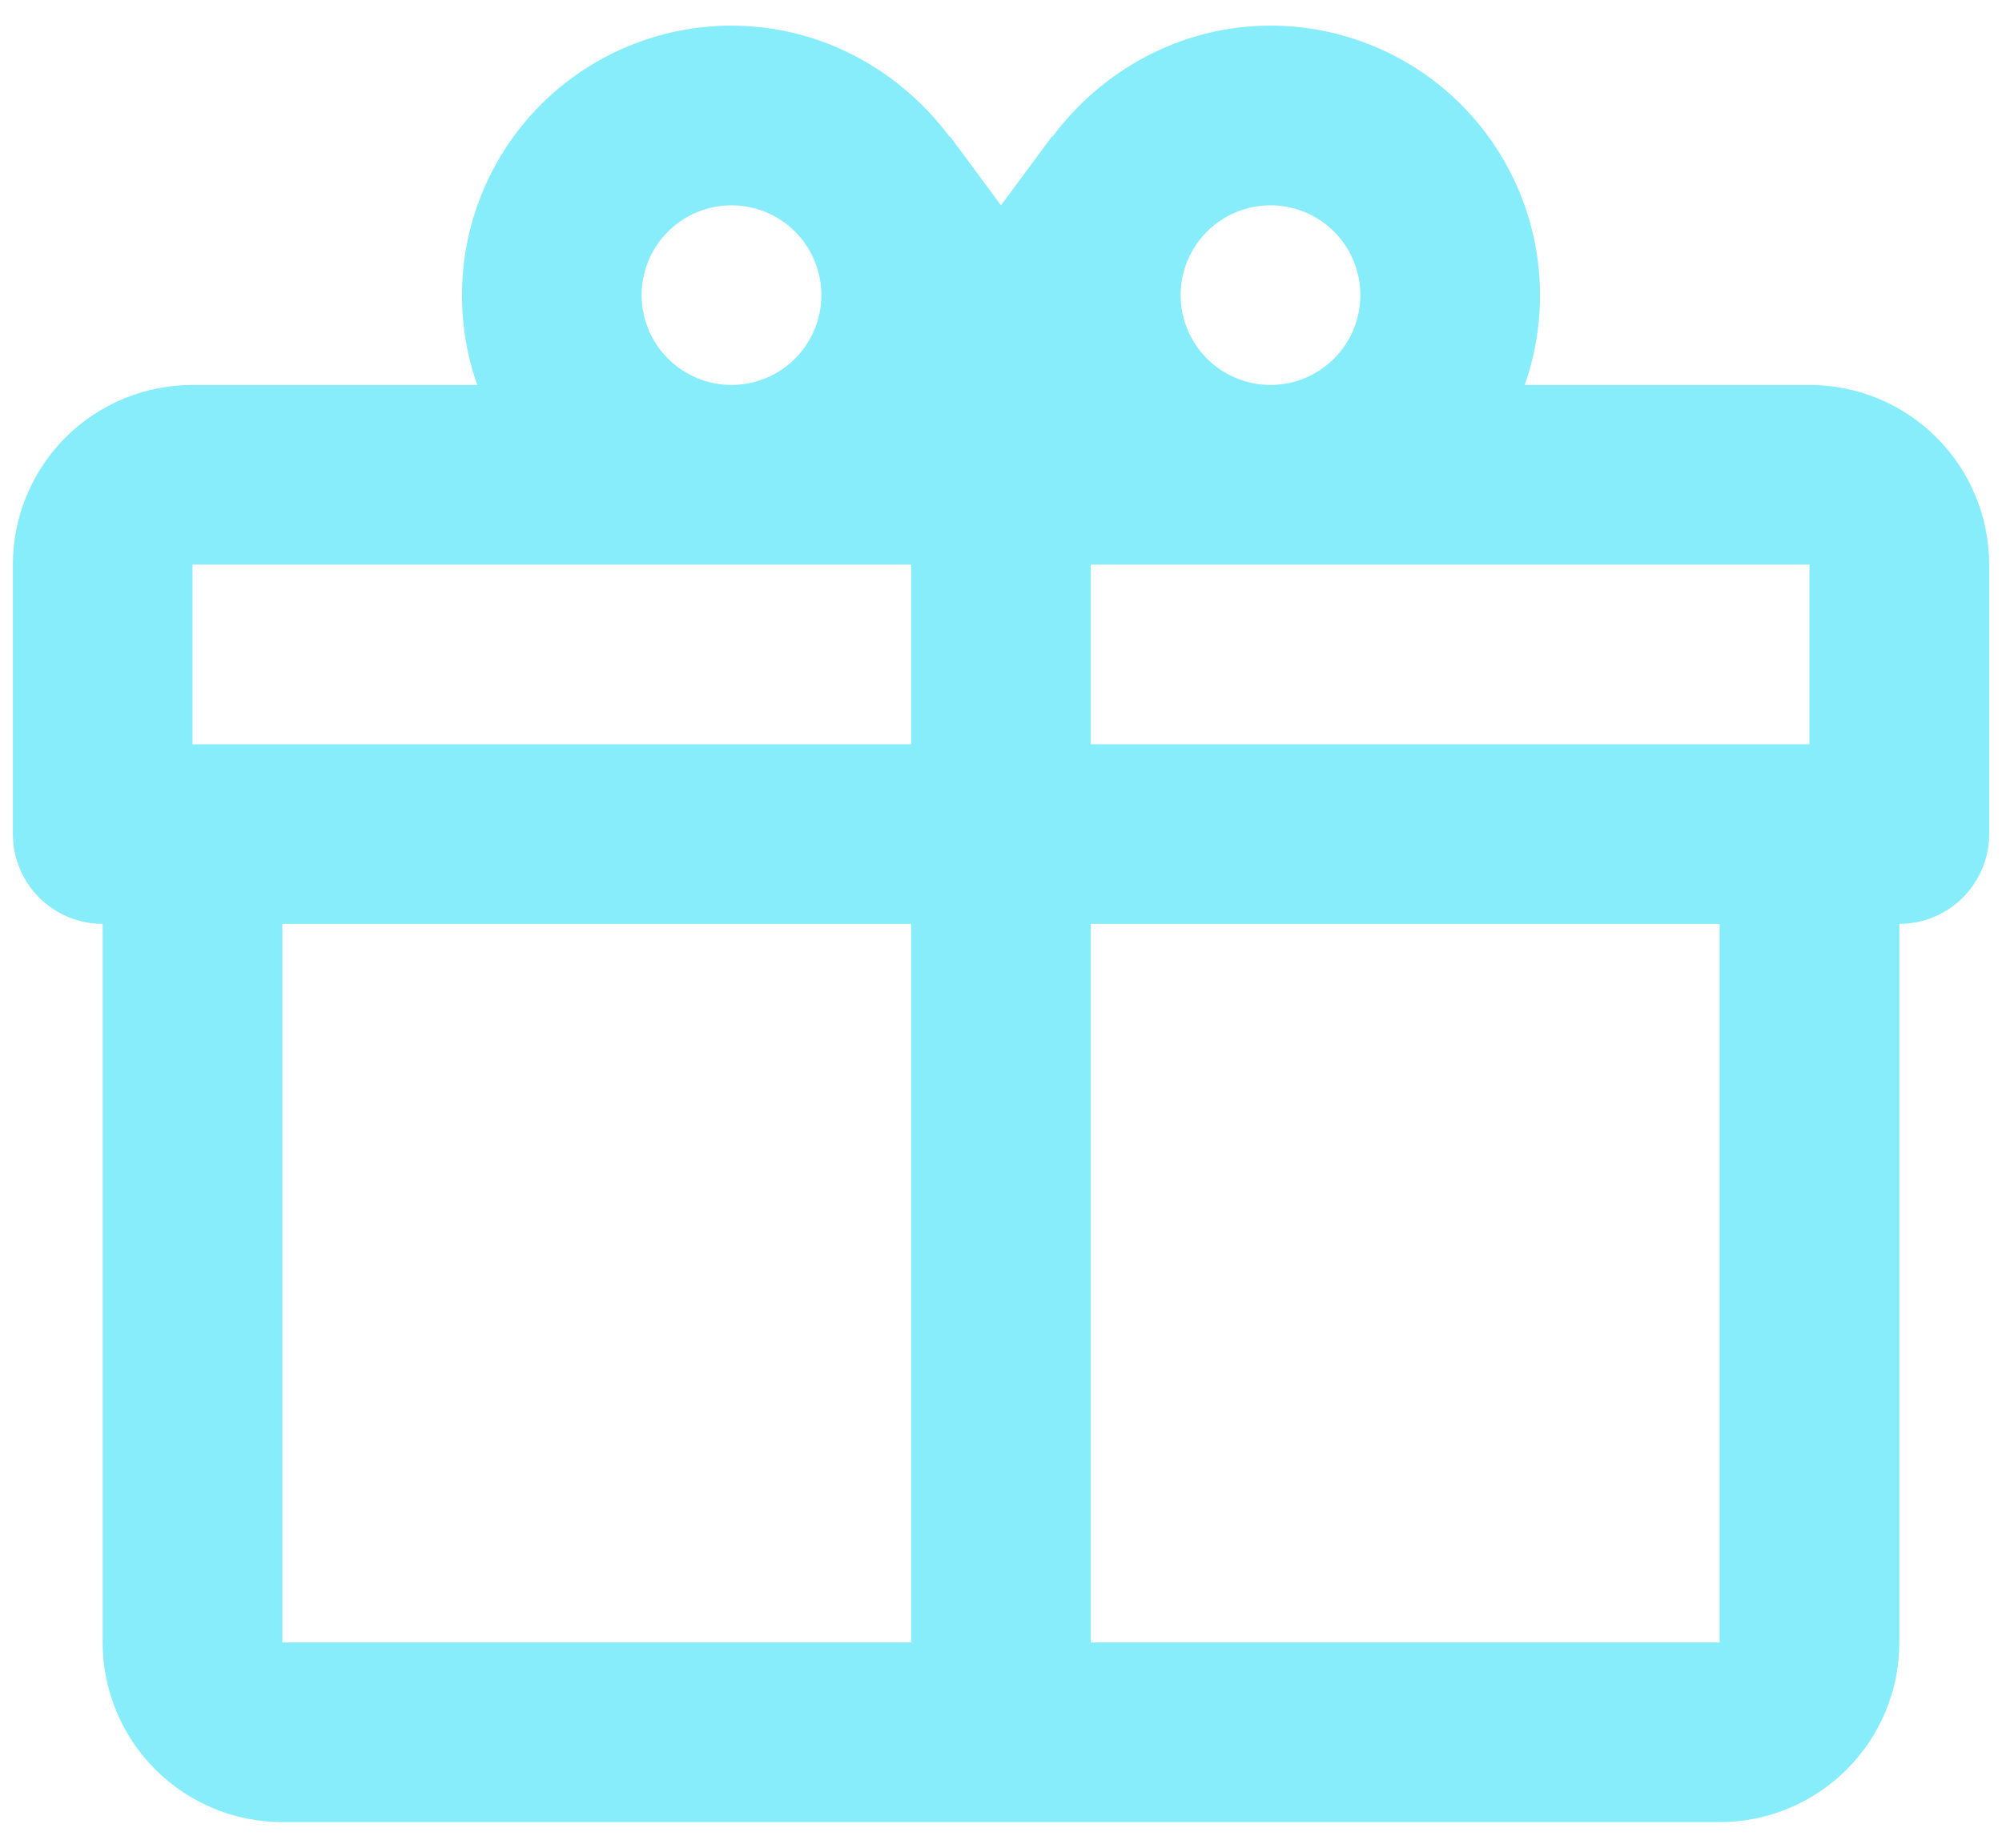 <svg width="26" height="24" viewBox="0 0 26 24" fill="none" xmlns="http://www.w3.org/2000/svg">
<path d="M24.667 12V21.333C24.667 21.952 24.421 22.546 23.983 22.983C23.546 23.421 22.952 23.667 22.333 23.667H3.667C3.048 23.667 2.454 23.421 2.017 22.983C1.579 22.546 1.333 21.952 1.333 21.333V12C1.024 12 0.727 11.877 0.508 11.658C0.29 11.439 0.167 11.143 0.167 10.833V7.333C0.167 6.714 0.413 6.121 0.85 5.683C1.288 5.246 1.881 5 2.5 5H6.198C6.07 4.638 6 4.242 6 3.833C6 2.905 6.369 2.015 7.025 1.358C7.682 0.702 8.572 0.333 9.5 0.333C10.667 0.333 11.693 0.917 12.335 1.78V1.768L13 2.667L13.665 1.768V1.78C14.307 0.917 15.333 0.333 16.5 0.333C17.428 0.333 18.319 0.702 18.975 1.358C19.631 2.015 20 2.905 20 3.833C20 4.242 19.93 4.638 19.802 5H23.5C24.119 5 24.712 5.246 25.15 5.683C25.588 6.121 25.833 6.714 25.833 7.333V10.833C25.833 11.143 25.71 11.439 25.492 11.658C25.273 11.877 24.976 12 24.667 12ZM3.667 21.333H11.833V12H3.667V21.333ZM22.333 21.333V12H14.167V21.333H22.333ZM9.5 2.667C9.191 2.667 8.894 2.789 8.675 3.008C8.456 3.227 8.333 3.524 8.333 3.833C8.333 4.143 8.456 4.439 8.675 4.658C8.894 4.877 9.191 5 9.5 5C9.809 5 10.106 4.877 10.325 4.658C10.544 4.439 10.667 4.143 10.667 3.833C10.667 3.524 10.544 3.227 10.325 3.008C10.106 2.789 9.809 2.667 9.5 2.667ZM16.5 2.667C16.191 2.667 15.894 2.789 15.675 3.008C15.456 3.227 15.333 3.524 15.333 3.833C15.333 4.143 15.456 4.439 15.675 4.658C15.894 4.877 16.191 5 16.5 5C16.809 5 17.106 4.877 17.325 4.658C17.544 4.439 17.667 4.143 17.667 3.833C17.667 3.524 17.544 3.227 17.325 3.008C17.106 2.789 16.809 2.667 16.5 2.667ZM2.5 7.333V9.667H11.833V7.333H2.5ZM14.167 7.333V9.667H23.5V7.333H14.167Z" fill="#87EDFB"/>
</svg>
